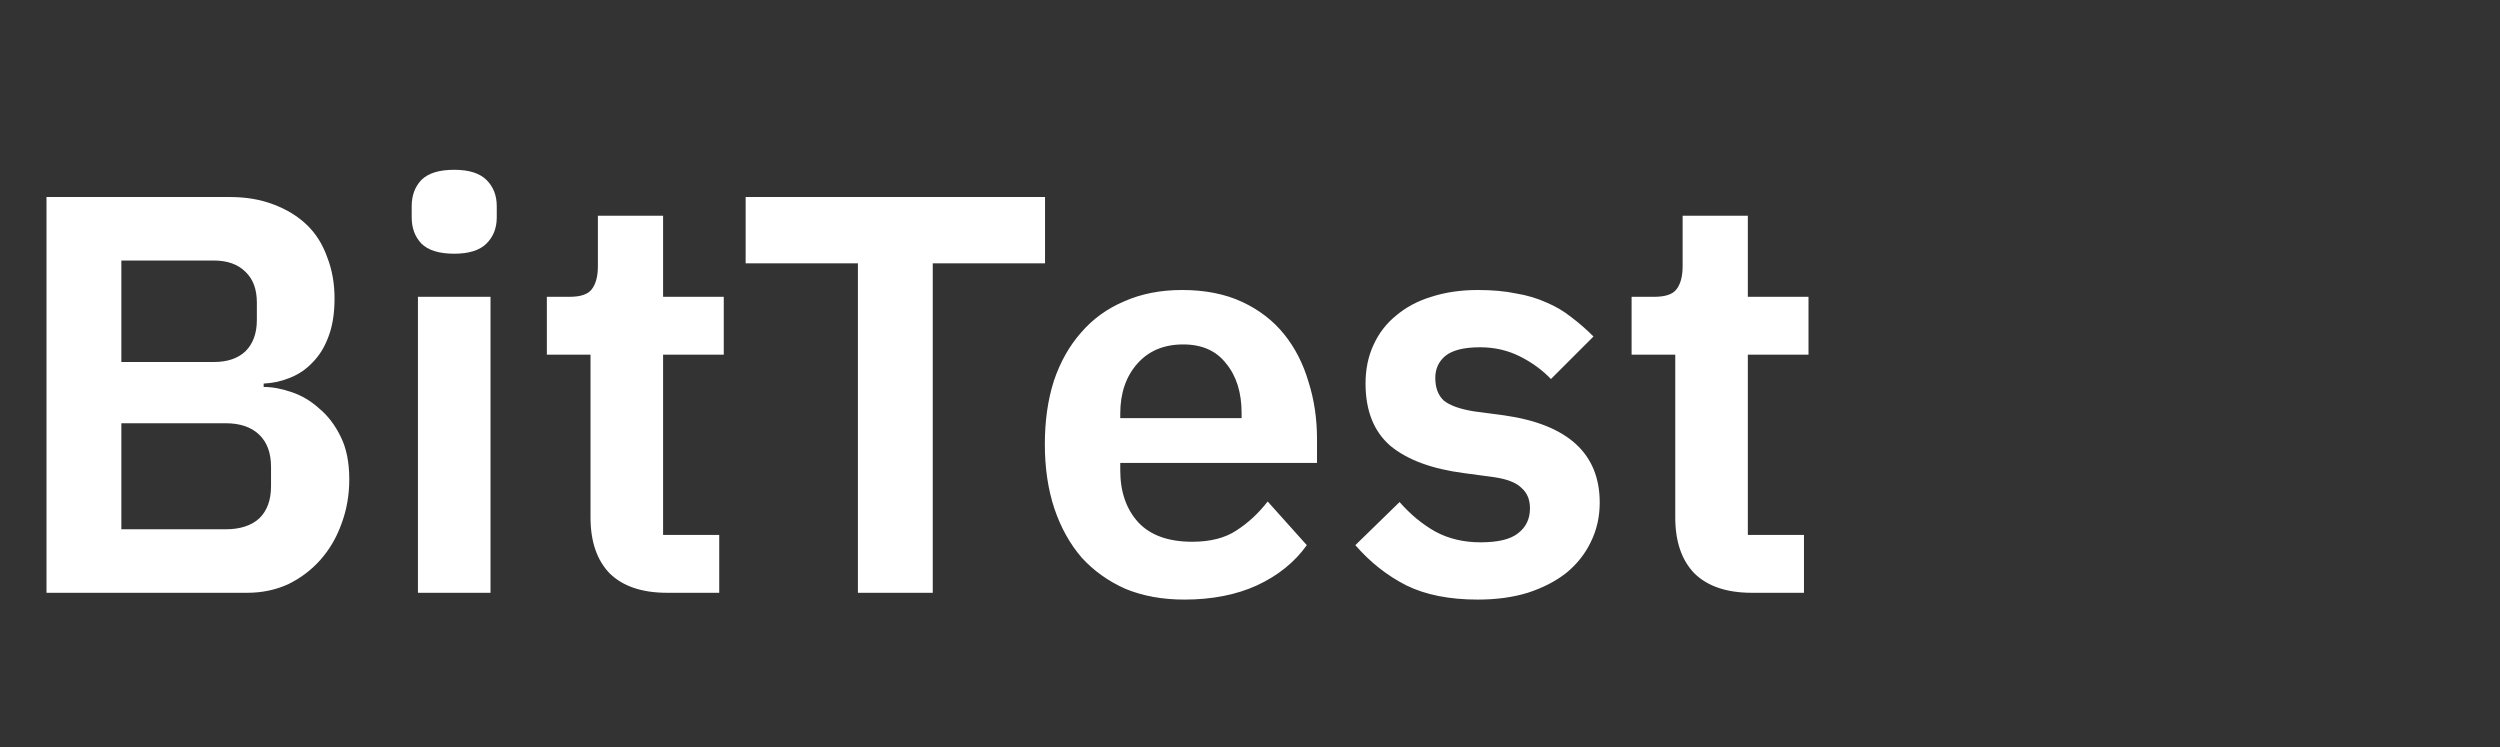 <svg width="97" height="29" viewBox="0 0 97 29" fill="none" xmlns="http://www.w3.org/2000/svg">
<rect x="0" y="0" width="97" height="29" fill="#333333" stroke="none"/>
<path d="M1.804 7.644H8.91C9.541 7.644 10.105 7.739 10.604 7.93C11.117 8.121 11.55 8.385 11.902 8.722C12.254 9.059 12.518 9.477 12.694 9.976C12.885 10.46 12.98 10.995 12.98 11.582C12.98 12.169 12.899 12.667 12.738 13.078C12.591 13.474 12.386 13.804 12.122 14.068C11.873 14.332 11.579 14.53 11.242 14.662C10.919 14.794 10.582 14.867 10.23 14.882V15.014C10.567 15.014 10.927 15.08 11.308 15.212C11.704 15.344 12.063 15.557 12.386 15.85C12.723 16.129 13.002 16.495 13.222 16.95C13.442 17.39 13.552 17.94 13.552 18.6C13.552 19.216 13.449 19.795 13.244 20.338C13.053 20.866 12.782 21.328 12.43 21.724C12.078 22.12 11.66 22.435 11.176 22.67C10.692 22.89 10.164 23 9.592 23H1.804V7.644ZM4.708 20.536H8.756C9.313 20.536 9.746 20.397 10.054 20.118C10.362 19.825 10.516 19.407 10.516 18.864V18.116C10.516 17.573 10.362 17.155 10.054 16.862C9.746 16.569 9.313 16.422 8.756 16.422H4.708V20.536ZM4.708 14.046H8.294C8.822 14.046 9.233 13.907 9.526 13.628C9.819 13.335 9.966 12.931 9.966 12.418V11.736C9.966 11.223 9.819 10.827 9.526 10.548C9.233 10.255 8.822 10.108 8.294 10.108H4.708V14.046ZM17.624 9.844C17.037 9.844 16.612 9.712 16.348 9.448C16.099 9.184 15.974 8.847 15.974 8.436V7.996C15.974 7.585 16.099 7.248 16.348 6.984C16.612 6.72 17.037 6.588 17.624 6.588C18.196 6.588 18.614 6.72 18.878 6.984C19.142 7.248 19.274 7.585 19.274 7.996V8.436C19.274 8.847 19.142 9.184 18.878 9.448C18.614 9.712 18.196 9.844 17.624 9.844ZM16.216 11.516H19.032V23H16.216V11.516ZM25.882 23C24.914 23 24.173 22.751 23.66 22.252C23.161 21.739 22.912 21.013 22.912 20.074V13.76H21.218V11.516H22.098C22.523 11.516 22.809 11.421 22.956 11.23C23.117 11.025 23.198 10.724 23.198 10.328V8.37H25.728V11.516H28.082V13.76H25.728V20.756H27.906V23H25.882ZM36.191 10.218V23H33.287V10.218H28.931V7.644H40.547V10.218H36.191ZM45.952 23.264C45.101 23.264 44.338 23.125 43.664 22.846C43.004 22.553 42.439 22.149 41.97 21.636C41.515 21.108 41.163 20.477 40.914 19.744C40.664 18.996 40.54 18.16 40.54 17.236C40.54 16.327 40.657 15.505 40.892 14.772C41.141 14.039 41.493 13.415 41.948 12.902C42.402 12.374 42.96 11.971 43.62 11.692C44.28 11.399 45.028 11.252 45.864 11.252C46.758 11.252 47.536 11.406 48.196 11.714C48.856 12.022 49.398 12.44 49.824 12.968C50.249 13.496 50.564 14.112 50.77 14.816C50.99 15.505 51.1 16.246 51.1 17.038V17.962H43.466V18.248C43.466 19.084 43.7 19.759 44.17 20.272C44.639 20.771 45.336 21.02 46.26 21.02C46.964 21.02 47.536 20.873 47.976 20.58C48.43 20.287 48.834 19.913 49.186 19.458L50.704 21.152C50.234 21.812 49.589 22.333 48.768 22.714C47.961 23.081 47.022 23.264 45.952 23.264ZM45.908 13.364C45.16 13.364 44.566 13.613 44.126 14.112C43.686 14.611 43.466 15.256 43.466 16.048V16.224H48.174V16.026C48.174 15.234 47.976 14.596 47.58 14.112C47.198 13.613 46.641 13.364 45.908 13.364ZM57.339 23.264C56.239 23.264 55.315 23.081 54.567 22.714C53.819 22.333 53.159 21.812 52.587 21.152L54.303 19.48C54.729 19.964 55.191 20.345 55.689 20.624C56.203 20.903 56.789 21.042 57.449 21.042C58.124 21.042 58.608 20.925 58.901 20.69C59.209 20.455 59.363 20.133 59.363 19.722C59.363 19.385 59.253 19.121 59.033 18.93C58.828 18.725 58.469 18.585 57.955 18.512L56.811 18.358C55.565 18.197 54.611 17.845 53.951 17.302C53.306 16.745 52.983 15.938 52.983 14.882C52.983 14.325 53.086 13.826 53.291 13.386C53.497 12.931 53.79 12.55 54.171 12.242C54.553 11.919 55.007 11.677 55.535 11.516C56.078 11.34 56.679 11.252 57.339 11.252C57.897 11.252 58.388 11.296 58.813 11.384C59.253 11.457 59.649 11.575 60.001 11.736C60.353 11.883 60.676 12.073 60.969 12.308C61.263 12.528 61.549 12.777 61.827 13.056L60.177 14.706C59.84 14.354 59.437 14.061 58.967 13.826C58.498 13.591 57.985 13.474 57.427 13.474C56.811 13.474 56.364 13.584 56.085 13.804C55.821 14.024 55.689 14.31 55.689 14.662C55.689 15.043 55.799 15.337 56.019 15.542C56.254 15.733 56.643 15.872 57.185 15.96L58.351 16.114C60.83 16.466 62.069 17.595 62.069 19.502C62.069 20.059 61.952 20.573 61.717 21.042C61.497 21.497 61.182 21.893 60.771 22.23C60.361 22.553 59.862 22.809 59.275 23C58.703 23.176 58.058 23.264 57.339 23.264ZM67.97 23C67.002 23 66.261 22.751 65.748 22.252C65.249 21.739 65 21.013 65 20.074V13.76H63.306V11.516H64.186C64.611 11.516 64.897 11.421 65.044 11.23C65.205 11.025 65.286 10.724 65.286 10.328V8.37H67.816V11.516H70.17V13.76H67.816V20.756H69.994V23H67.97Z" fill="white"/>
</svg>
